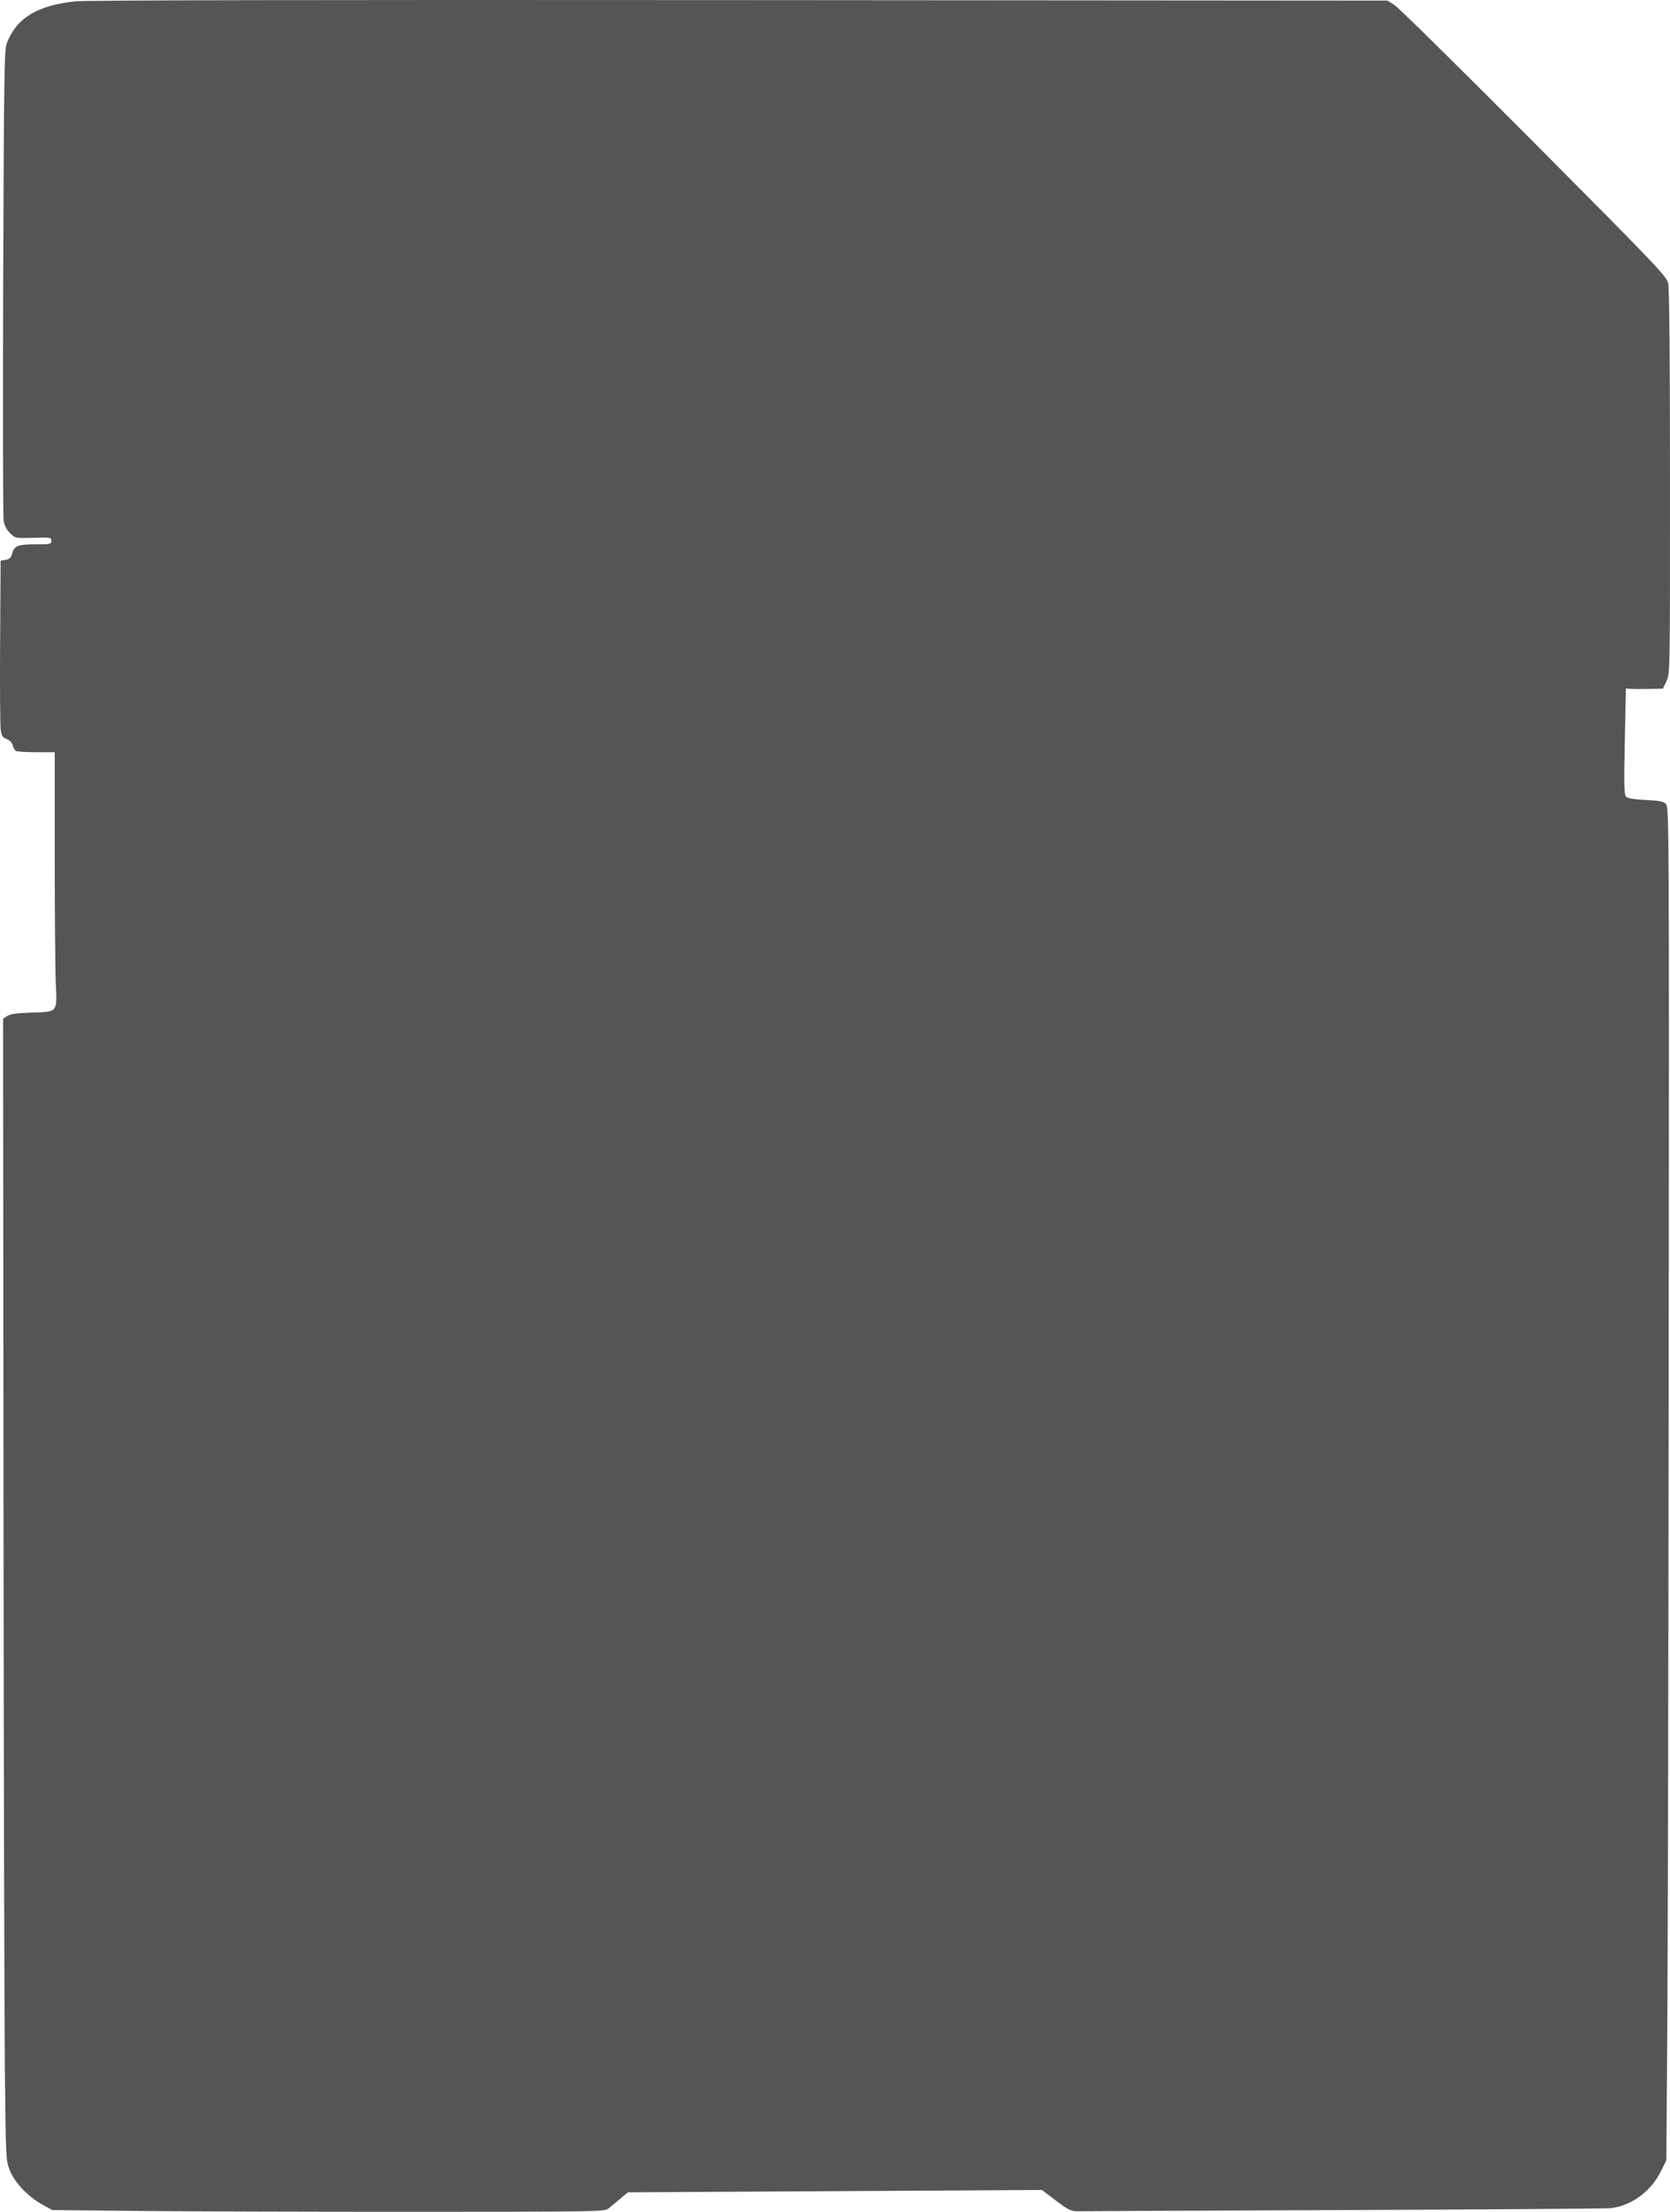 <?xml version="1.0" encoding="UTF-8" standalone="no"?>
<!-- Created with Inkscape (http://www.inkscape.org/) -->

<svg
   width="257.132mm"
   height="340.618mm"
   viewBox="0 0 257.132 340.618"
   version="1.1"
   id="svg1"
   xml:space="preserve"
   inkscape:version="1.3 (0e150ed, 2023-07-21)"
   sodipodi:docname="SD_Card-top.svg"
   xmlns:inkscape="http://www.inkscape.org/namespaces/inkscape"
   xmlns:sodipodi="http://sodipodi.sourceforge.net/DTD/sodipodi-0.dtd"
   xmlns="http://www.w3.org/2000/svg"
   xmlns:svg="http://www.w3.org/2000/svg"><sodipodi:namedview
     id="namedview1"
     pagecolor="#505050"
     bordercolor="#ffffff"
     borderopacity="1"
     inkscape:showpageshadow="0"
     inkscape:pageopacity="0"
     inkscape:pagecheckerboard="1"
     inkscape:deskcolor="#505050"
     inkscape:document-units="mm"
     inkscape:zoom="0.36285714"
     inkscape:cx="828.14961"
     inkscape:cy="575.98425"
     inkscape:current-layer="layer1" /><defs
     id="defs1" /><g
     inkscape:label="Layer 1"
     inkscape:groupmode="layer"
     id="layer1"
     transform="translate(202.327,53.426)"><path
       style="fill:#555555;fill-opacity:1"
       d="m -181.33,287.06 -12.965,-0.14 -1.438,-0.794 c -2.253,-1.244 -4.344,-3.425 -5.074,-5.292 -0.615,-1.574 -0.622,-1.707 -0.768,-15.478 -0.082,-7.64 -0.177,-47.193 -0.212,-87.897 l -0.064,-74.006 0.64,-0.42 c 0.466,-0.305 1.493,-0.447 3.767,-0.52 4.058,-0.13 3.916,0.047 3.706,-4.615 -0.088,-1.951 -0.16,-10.732 -0.16,-19.513 V 62.421 l -2.844,-0.004 c -1.564,-0.002 -2.984,-0.093 -3.154,-0.201 -0.17,-0.108 -0.386,-0.5 -0.479,-0.87 -0.103,-0.412 -0.462,-0.784 -0.926,-0.959 -0.629,-0.237 -0.785,-0.482 -0.922,-1.441 -0.09,-0.635 -0.13,-6.75 -0.087,-13.588 l 0.077,-12.433 0.775,-0.135 c 0.587,-0.102 0.826,-0.328 0.987,-0.928 0.332,-1.243 0.856,-1.456 3.58,-1.456 2.313,0 2.463,-0.033 2.463,-0.547 0,-0.523 -0.12,-0.543 -2.761,-0.463 -2.732,0.083 -2.769,0.076 -3.558,-0.68 -0.493,-0.472 -0.879,-1.18 -1.01,-1.852 -0.117,-0.598 -0.153,-17.162 -0.08,-36.807 0.12,-32.373 0.173,-35.825 0.569,-36.858 1.475,-3.843 4.684,-5.8 10.526,-6.418 1.673,-0.177 36.352,-0.242 102.279,-0.192 l 99.748,0.076 1.077,0.661 c 0.592,0.364 10.26,9.895 21.485,21.182 18.936,19.04 20.427,20.605 20.679,21.696 0.176,0.764 0.273,11.506 0.277,30.659 0.006,29.369 0.004,29.488 -0.546,30.626 l -0.553,1.142 -2.159,0.04 c -1.188,0.022 -2.467,0.017 -2.844,-0.011 l -0.685,-0.051 -0.17,8.143 c -0.142,6.83 -0.109,8.203 0.204,8.517 0.252,0.252 1.238,0.416 3.028,0.502 2.205,0.106 2.734,0.216 3.126,0.65 0.452,0.5 0.469,4.182 0.402,84.036 -0.039,45.933 -0.137,92.801 -0.217,104.151 l -0.147,20.637 -0.814,1.66 c -1.537,3.135 -4.51,5.333 -7.747,5.731 -0.582,0.071 -19.156,0.201 -41.275,0.288 -22.119,0.087 -40.395,0.17 -40.614,0.184 -1.08,0.069 -1.616,-0.181 -3.572,-1.667 l -2.117,-1.608 -31.882,0.18 -31.882,0.18 -1.143,0.966 c -0.628,0.531 -1.441,1.204 -1.805,1.495 -0.654,0.522 -1.066,0.529 -30.211,0.537 -16.251,0.004 -35.382,-0.055 -42.512,-0.132 z"
       id="path1"
       sodipodi:nodetypes="ccsssscssssccssssscssssssssssscssscccsscsssssscssssscccsscsc" /></g></svg>
